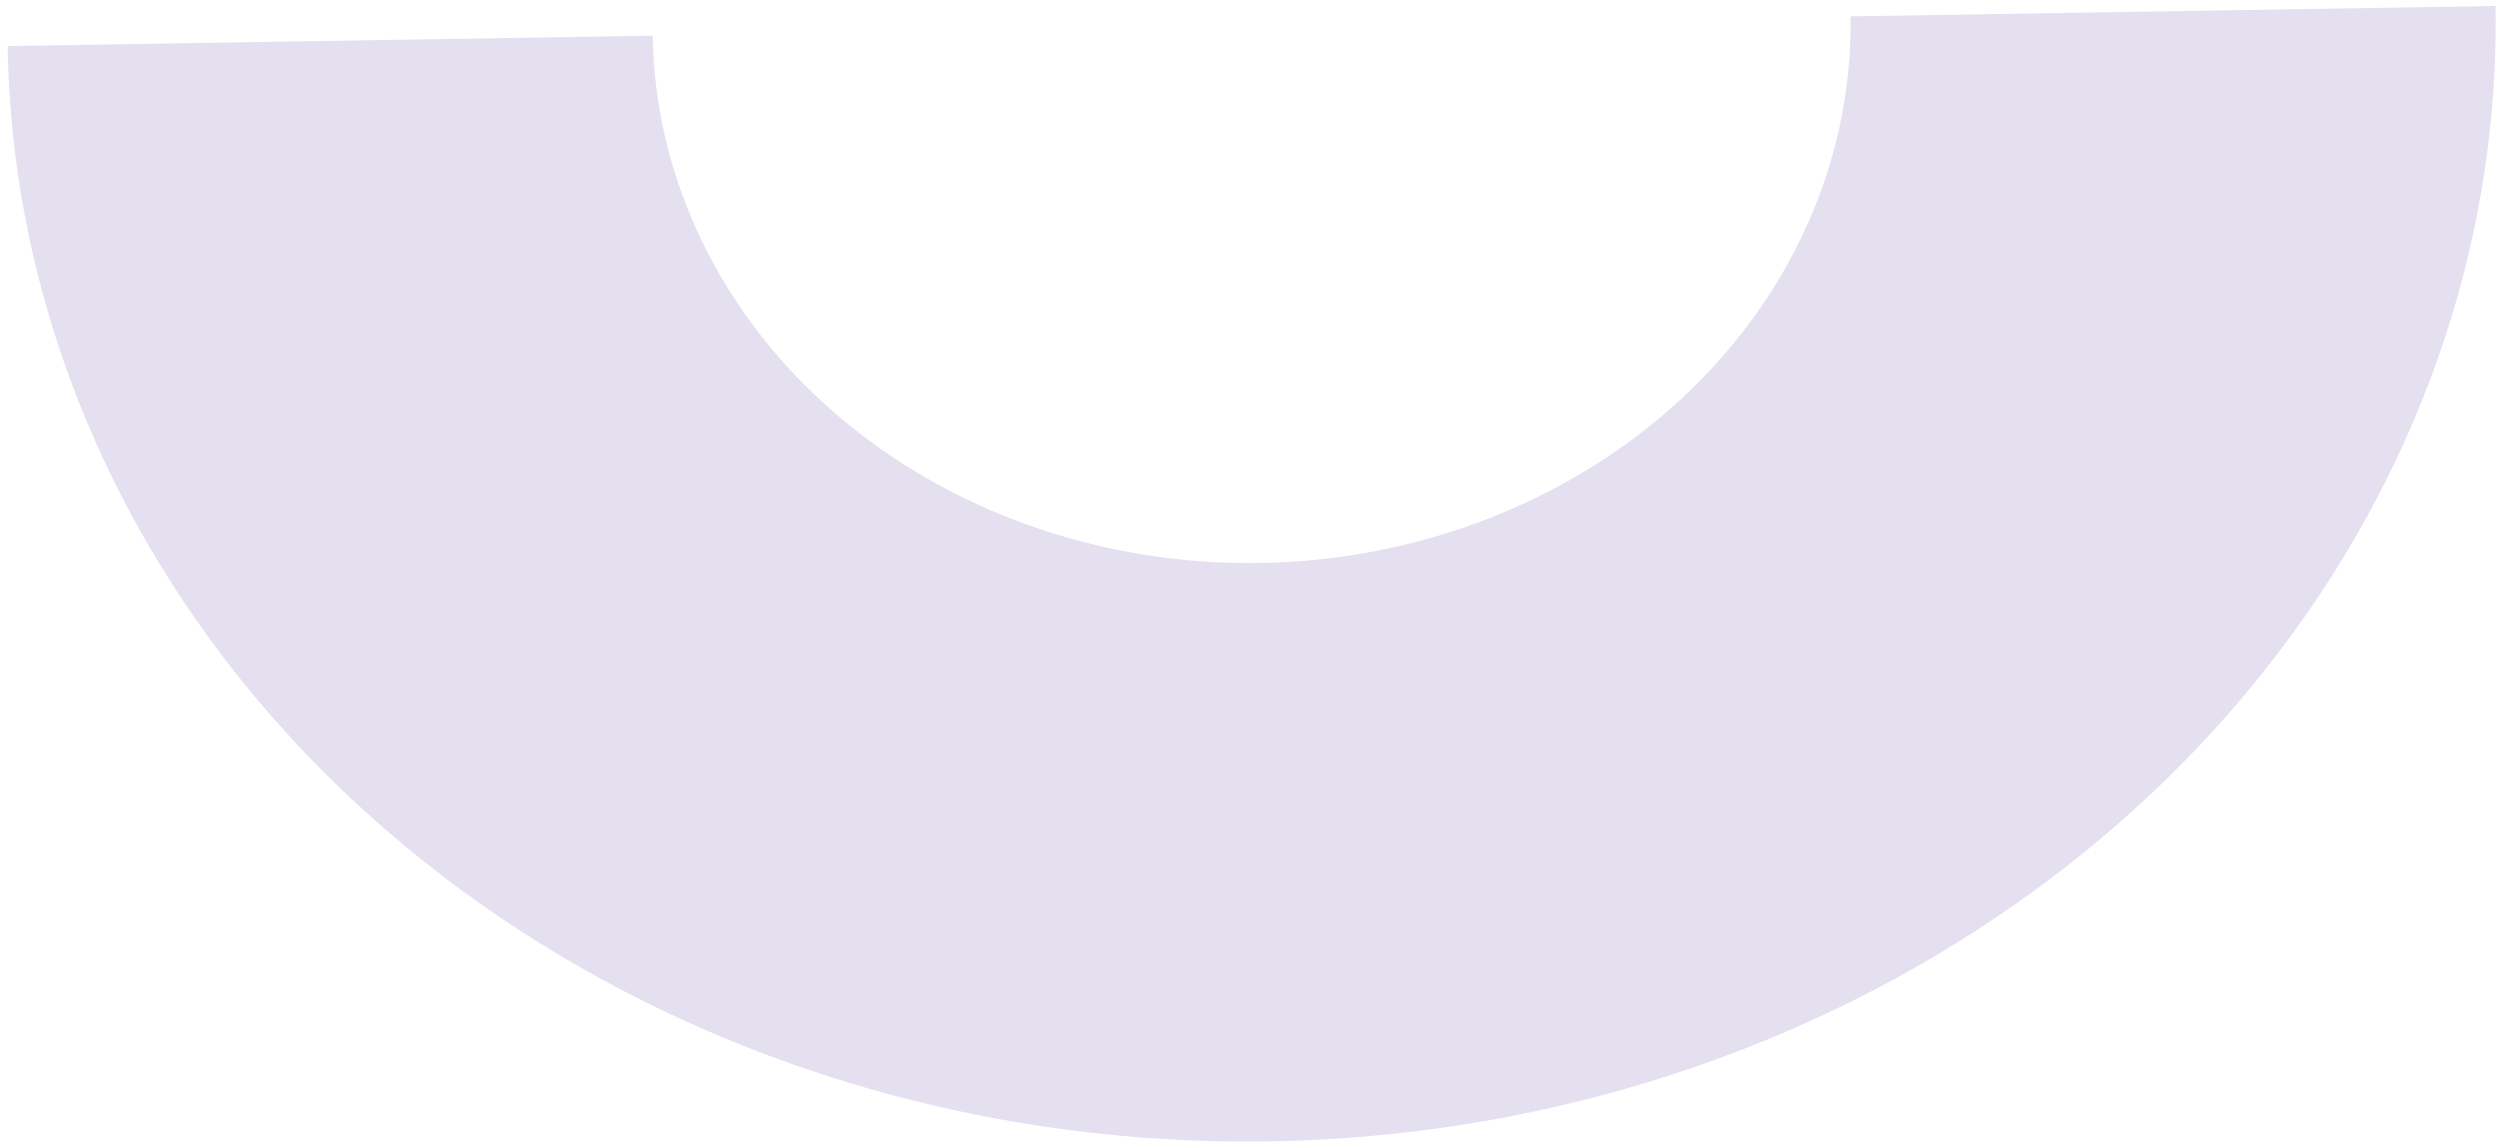<svg width="316" height="145" viewBox="0 0 316 145" fill="none" xmlns="http://www.w3.org/2000/svg">
<path d="M315.44 0.755C316.042 38.145 300.054 74.27 270.992 101.184C241.93 128.097 202.175 143.594 160.474 144.266C118.772 144.938 78.538 130.729 48.625 104.766C18.711 78.802 1.568 43.211 0.965 5.821L82.5 4.508C82.79 22.509 91.043 39.645 105.446 52.145C119.848 64.646 139.218 71.487 159.296 71.163C179.374 70.84 198.514 63.379 212.506 50.421C226.498 37.463 234.195 20.07 233.905 2.069L315.44 0.755Z" fill="#5F499F" fill-opacity="0.17"/>
</svg>
